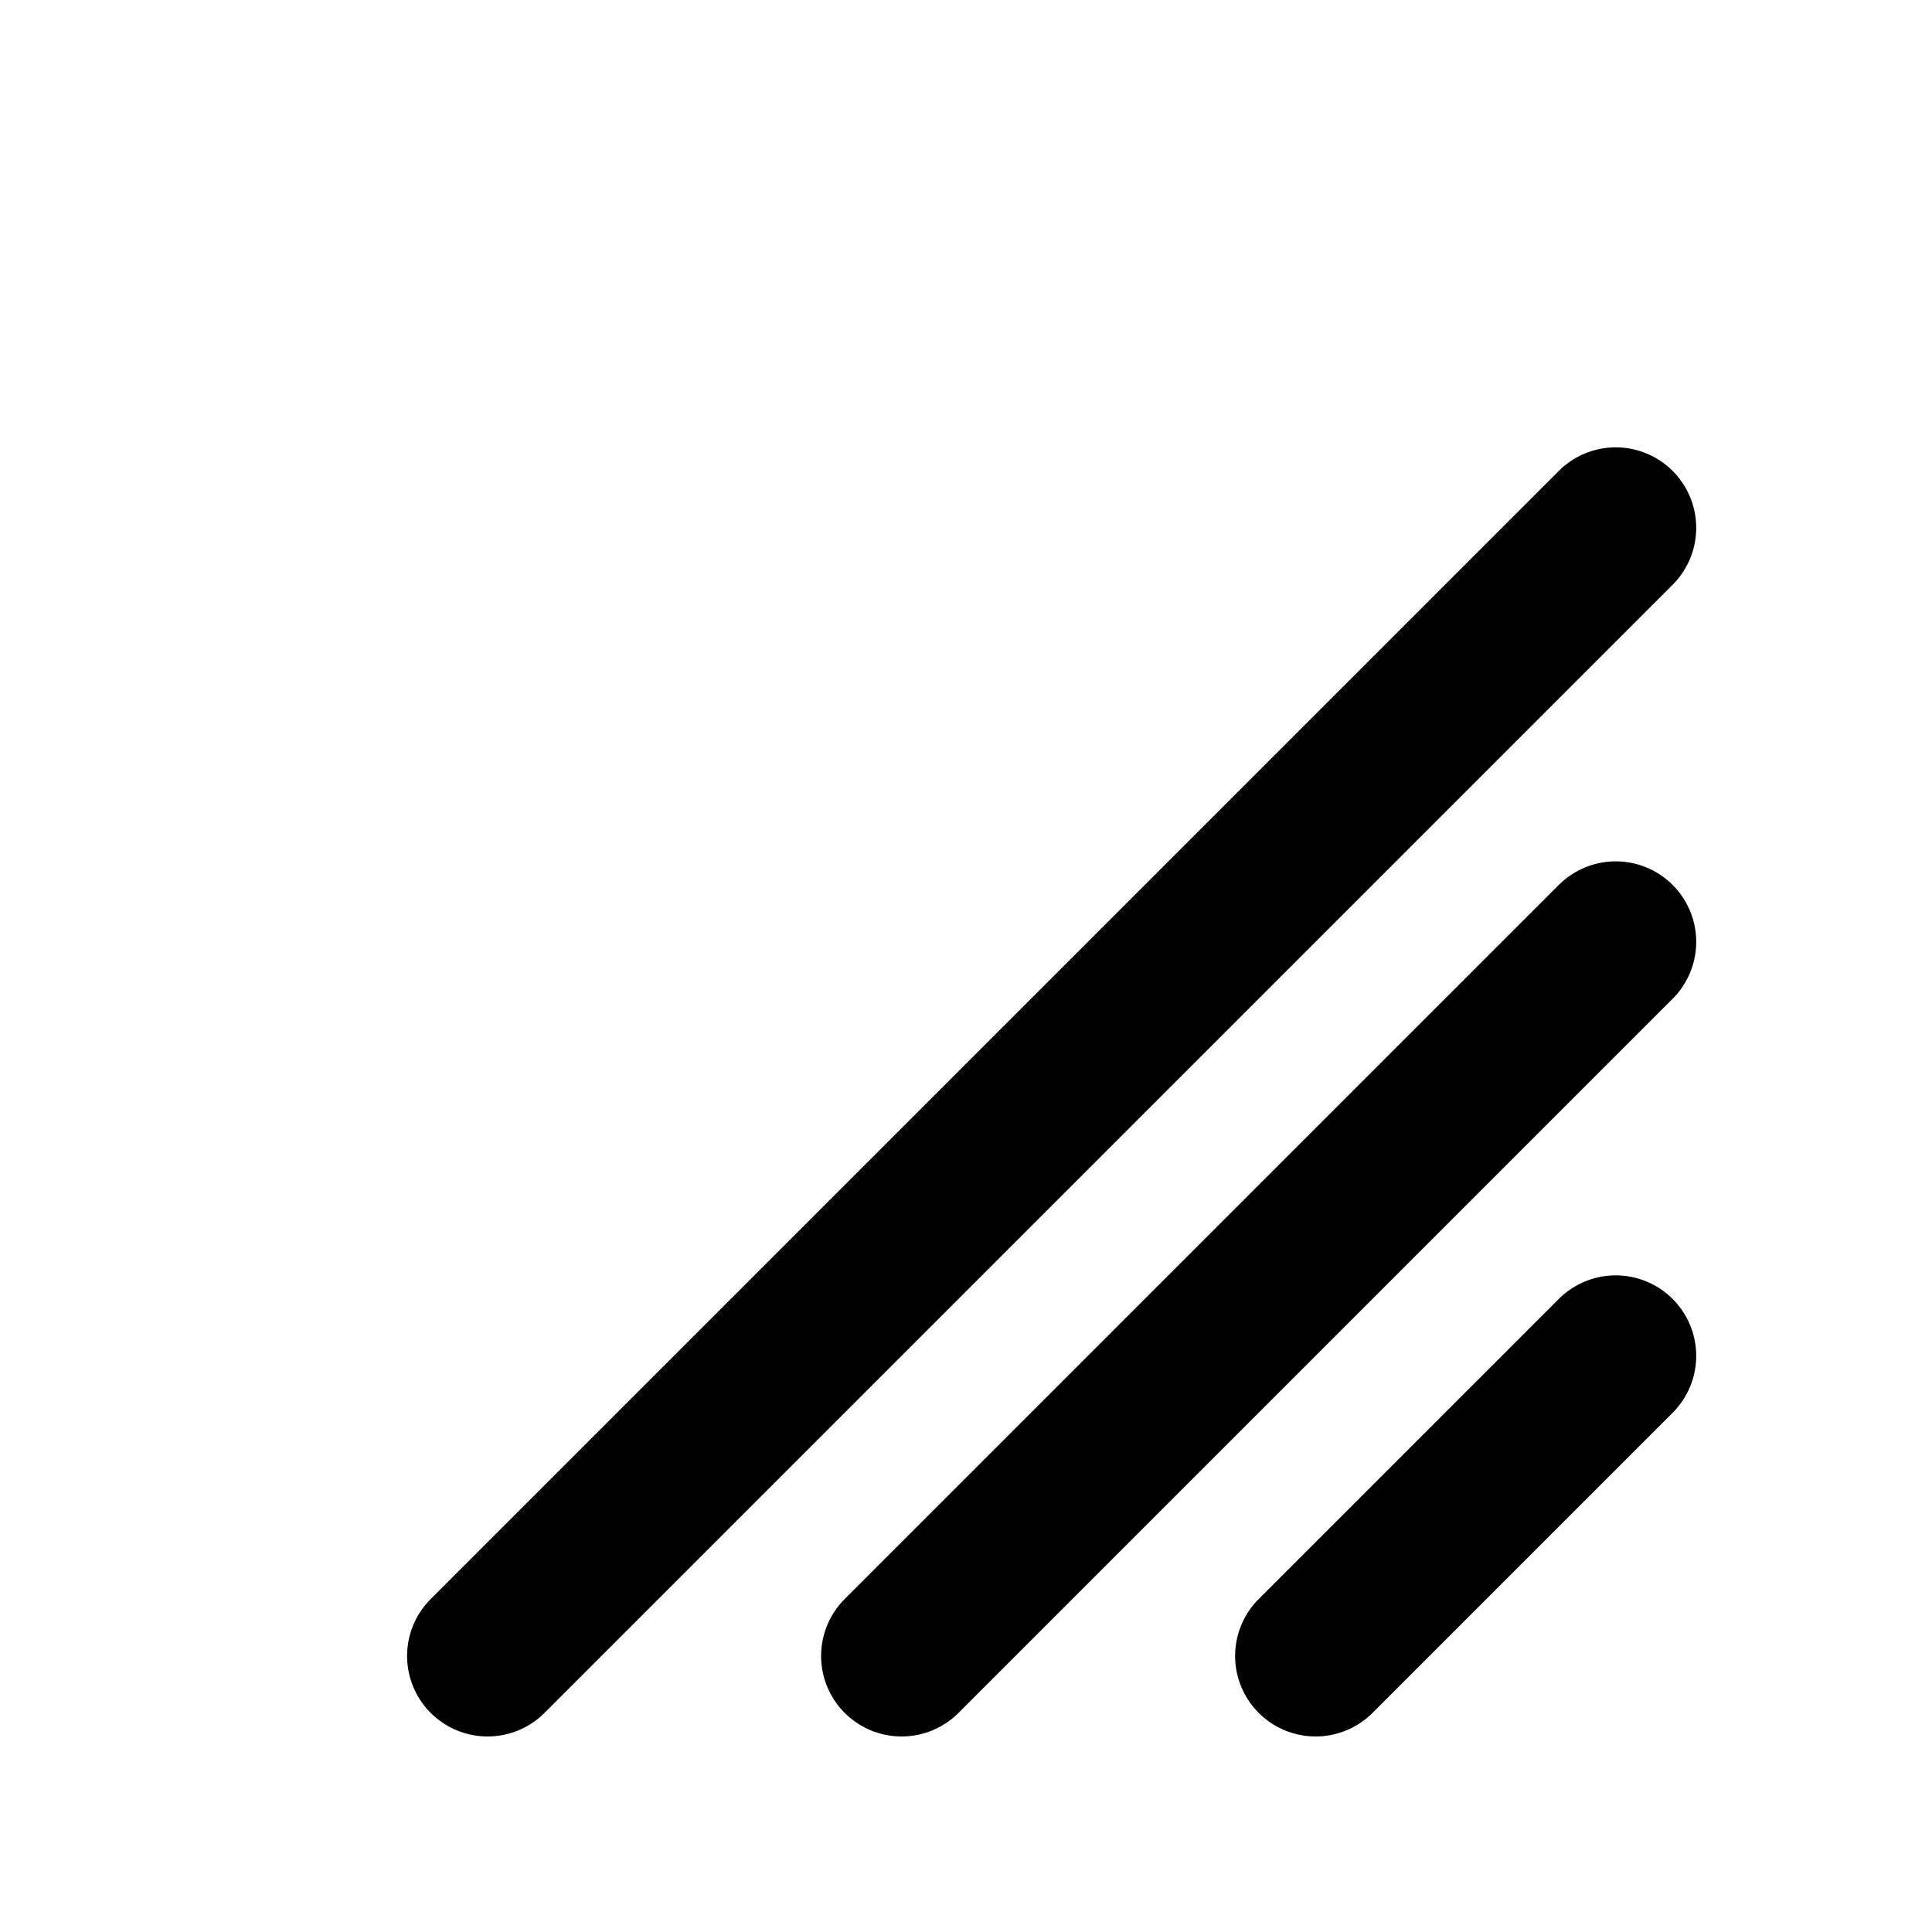 <svg width="24" height="24" viewBox="0 0 24 24" fill="none" xmlns="http://www.w3.org/2000/svg">
<rect width="24" height="24" fill="none"/>
<line x1="20.071" y1="6.557" x2="6.057" y2="20.571" stroke="currentColor" stroke-width="2" stroke-linecap="round"/>
<line x1="20.071" y1="11.7" x2="11.2" y2="20.571" stroke="currentColor" stroke-width="2" stroke-linecap="round"/>
<line x1="20.071" y1="16.843" x2="16.343" y2="20.571" stroke="currentColor" stroke-width="2" stroke-linecap="round"/>
</svg>
